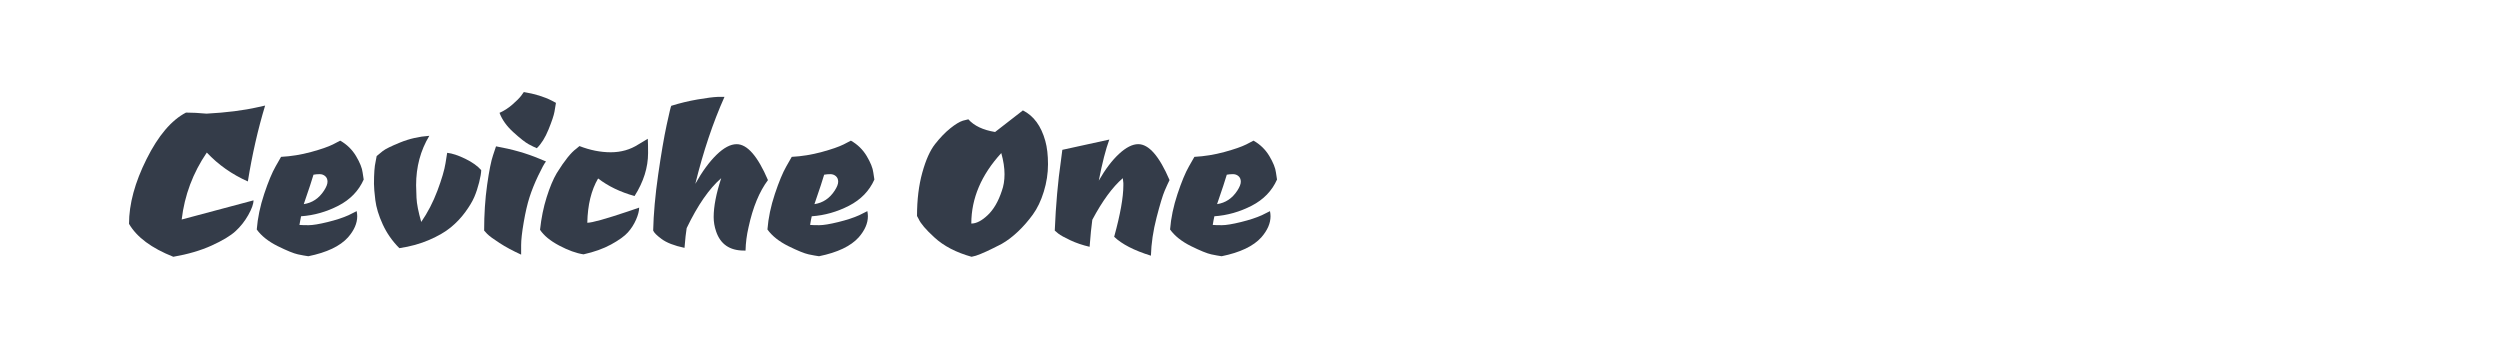 <?xml version="1.0" encoding="utf-8"?>
<!-- Generator: Adobe Illustrator 16.0.0, SVG Export Plug-In . SVG Version: 6.00 Build 0)  -->
<!DOCTYPE svg PUBLIC "-//W3C//DTD SVG 1.1//EN" "http://www.w3.org/Graphics/SVG/1.1/DTD/svg11.dtd">
<svg version="1.1" id="图层_1" xmlns="http://www.w3.org/2000/svg" xmlns:xlink="http://www.w3.org/1999/xlink" x="0px" y="0px"
	 width="258px" height="36px" viewBox="0 0 258 36" enable-background="new 0 0 258 36" xml:space="preserve">
<g>
	<path fill="#343C49" d="M17.886,26.5c-2.249-0.892-3.772-2.024-4.571-3.399c0-2.044,0.604-4.273,1.812-6.689
		c1.207-2.415,2.564-4.013,4.069-4.793c0.631,0,1.337,0.037,2.118,0.11c2.063-0.11,3.827-0.334,5.295-0.668l0.752-0.167
		c-0.743,2.452-1.337,5.063-1.783,7.832c-1.635-0.727-3.047-1.719-4.236-2.982c-1.432,2.1-2.295,4.402-2.592,6.911l7.413-1.979
		c0,0.372-0.181,0.877-0.543,1.52c-0.362,0.64-0.804,1.197-1.324,1.671c-0.52,0.475-1.342,0.968-2.466,1.478
		C20.705,25.854,19.391,26.239,17.886,26.5z"/>
	<path fill="#343C49" d="M30.901,23.212c0.204,0.019,0.521,0.027,0.947,0.027s1.077-0.106,1.95-0.32
		c0.875-0.214,1.599-0.451,2.175-0.711l0.836-0.418c0.036,0.185,0.056,0.363,0.056,0.53c0,0.725-0.316,1.448-0.947,2.173
		c-0.818,0.91-2.184,1.561-4.097,1.951c-0.279-0.038-0.638-0.102-1.073-0.194c-0.438-0.094-1.134-0.378-2.09-0.85
		c-0.957-0.476-1.678-1.046-2.161-1.716c0.093-1.188,0.348-2.41,0.766-3.664s0.813-2.206,1.186-2.856l0.557-0.976
		c1.04-0.055,2.072-0.223,3.094-0.501s1.774-0.54,2.258-0.781l0.752-0.391c0.688,0.391,1.23,0.921,1.631,1.589
		c0.399,0.669,0.627,1.236,0.682,1.7l0.111,0.725c-0.52,1.17-1.393,2.072-2.618,2.704c-1.228,0.631-2.509,0.994-3.847,1.087
		C31.014,22.562,30.957,22.859,30.901,23.212z M33.438,19.673c0.242-0.373,0.361-0.678,0.361-0.921c0-0.24-0.078-0.432-0.236-0.571
		c-0.158-0.138-0.348-0.209-0.571-0.209c-0.223,0-0.437,0.019-0.641,0.057c-0.13,0.464-0.465,1.478-1.003,3.038
		C32.221,20.937,32.917,20.471,33.438,19.673z"/>
	<path fill="#343C49" d="M44.307,14.015c-0.911,1.506-1.365,3.204-1.365,5.101c0,0.241,0.014,0.673,0.041,1.296
		c0.027,0.622,0.191,1.453,0.488,2.493c0.668-0.965,1.226-2.044,1.672-3.231c0.446-1.19,0.725-2.138,0.836-2.845l0.168-1.058
		c0.52,0.056,1.143,0.26,1.867,0.613c0.724,0.354,1.271,0.743,1.645,1.17c0,0.278-0.07,0.697-0.209,1.255
		c-0.141,0.557-0.307,1.063-0.502,1.519s-0.508,0.976-0.934,1.561c-0.428,0.585-0.925,1.11-1.492,1.574
		c-0.566,0.466-1.309,0.897-2.229,1.296c-0.92,0.4-1.947,0.683-3.08,0.851c-0.725-0.725-1.297-1.543-1.715-2.452
		c-0.417-0.911-0.672-1.747-0.766-2.51c-0.094-0.76-0.139-1.317-0.139-1.671c0-1.06,0.056-1.821,0.167-2.285l0.111-0.586
		c0.148-0.13,0.356-0.302,0.626-0.516c0.27-0.213,0.874-0.511,1.813-0.892C42.248,14.317,43.248,14.089,44.307,14.015z"/>
	<path fill="#343C49" d="M55.537,18.139c-0.371,0.78-0.668,1.52-0.891,2.217c-0.223,0.696-0.424,1.561-0.6,2.591
		c-0.178,1.031-0.265,1.822-0.265,2.369c0,0.549,0,0.868,0,0.962c-0.854-0.391-1.599-0.789-2.229-1.199
		c-0.632-0.408-1.06-0.724-1.281-0.947l-0.308-0.335c0-1.689,0.103-3.26,0.308-4.71c0.203-1.448,0.408-2.469,0.611-3.064
		l0.307-0.921c1.673,0.299,3.168,0.726,4.488,1.283l0.668,0.277C56.178,16.867,55.909,17.358,55.537,18.139z M55.398,15.297
		c-0.223-0.093-0.507-0.233-0.85-0.418c-0.344-0.186-0.864-0.596-1.561-1.227c-0.697-0.631-1.176-1.3-1.436-2.007
		c0.464-0.204,0.906-0.487,1.324-0.85c0.418-0.363,0.719-0.665,0.905-0.906l0.278-0.39c1.133,0.186,2.1,0.483,2.898,0.892
		l0.418,0.223c-0.037,0.242-0.088,0.549-0.153,0.921c-0.065,0.37-0.269,0.979-0.612,1.825C56.267,14.205,55.862,14.85,55.398,15.297
		z"/>
	<path fill="#343C49" d="M65.877,14.906l0.975-0.585c0.02,0.335,0.029,0.826,0.029,1.477c0,1.487-0.465,2.964-1.395,4.432
		c-1.467-0.407-2.722-1.013-3.762-1.812c-0.707,1.208-1.078,2.731-1.115,4.571c0.482,0,1.885-0.391,4.209-1.172l1.143-0.391
		c0,0.335-0.107,0.75-0.32,1.241c-0.215,0.492-0.498,0.934-0.851,1.324c-0.353,0.39-0.929,0.803-1.728,1.24
		c-0.8,0.436-1.747,0.774-2.843,1.018c-0.743-0.112-1.58-0.415-2.509-0.906c-0.93-0.492-1.588-1.035-1.979-1.63
		c0.13-1.209,0.357-2.328,0.683-3.358c0.325-1.031,0.673-1.863,1.046-2.494c0.798-1.283,1.467-2.118,2.006-2.508l0.334-0.279
		c1.097,0.426,2.174,0.64,3.232,0.64C64.094,15.714,65.041,15.444,65.877,14.906z"/>
	<path fill="#343C49" d="M76.021,14.879c1.096,0,2.174,1.235,3.232,3.706c-0.891,1.19-1.561,2.815-2.006,4.877
		c-0.187,0.8-0.289,1.598-0.307,2.397h-0.168c-1.467,0-2.425-0.659-2.87-1.979c-0.167-0.483-0.251-0.977-0.251-1.478
		c0-1.097,0.26-2.434,0.779-4.015c-1.244,1.079-2.434,2.798-3.566,5.157c-0.074,0.429-0.148,1.106-0.223,2.035
		c-1.059-0.225-1.85-0.529-2.369-0.92c-0.482-0.353-0.771-0.642-0.864-0.865c0.038-1.709,0.21-3.631,0.516-5.768
		c0.307-2.137,0.601-3.851,0.878-5.143c0.279-1.291,0.437-1.945,0.475-1.965c0.892-0.279,1.797-0.496,2.717-0.655
		c0.92-0.157,1.611-0.246,2.076-0.265h0.697c-1.189,2.657-2.193,5.648-3.01,8.975c0.705-1.264,1.436-2.262,2.188-2.997
		C74.697,15.245,75.39,14.879,76.021,14.879z"/>
	<path fill="#343C49" d="M83.603,23.212c0.204,0.019,0.521,0.027,0.947,0.027s1.077-0.106,1.95-0.32
		c0.875-0.214,1.599-0.451,2.174-0.711l0.837-0.418c0.036,0.185,0.056,0.363,0.056,0.53c0,0.725-0.316,1.448-0.947,2.173
		c-0.818,0.91-2.184,1.561-4.098,1.951c-0.278-0.038-0.637-0.102-1.072-0.194c-0.438-0.094-1.134-0.378-2.091-0.85
		c-0.956-0.476-1.677-1.046-2.159-1.716c0.092-1.188,0.348-2.41,0.766-3.664s0.813-2.206,1.186-2.856l0.557-0.976
		c1.04-0.055,2.072-0.223,3.094-0.501s1.773-0.54,2.258-0.781l0.752-0.391c0.688,0.391,1.23,0.921,1.631,1.589
		c0.398,0.669,0.627,1.236,0.682,1.7l0.111,0.725c-0.52,1.17-1.393,2.072-2.619,2.704c-1.227,0.631-2.508,0.994-3.846,1.087
		C83.715,22.562,83.658,22.859,83.603,23.212z M86.139,19.673C86.38,19.3,86.5,18.995,86.5,18.752c0-0.24-0.078-0.432-0.236-0.571
		c-0.158-0.138-0.348-0.209-0.571-0.209s-0.437,0.019-0.641,0.057c-0.13,0.464-0.465,1.478-1.003,3.038
		C84.922,20.937,85.618,20.471,86.139,19.673z"/>
	<path fill="#343C49" d="M107.875,14.544c0.188,0.669,0.279,1.473,0.279,2.411s-0.144,1.876-0.432,2.815
		c-0.288,0.938-0.664,1.728-1.129,2.368s-0.975,1.227-1.533,1.756c-0.557,0.529-1.114,0.951-1.672,1.268
		c-1.207,0.631-2.1,1.041-2.676,1.227l-0.445,0.111c-1.598-0.446-2.881-1.114-3.846-2.007c-0.874-0.798-1.412-1.431-1.617-1.895
		l-0.168-0.307c0-1.672,0.182-3.164,0.545-4.473c0.361-1.311,0.803-2.295,1.324-2.955c0.52-0.659,1.039-1.197,1.561-1.616
		c0.52-0.418,0.957-0.683,1.309-0.794l0.559-0.139c0.594,0.668,1.514,1.104,2.759,1.309l2.871-2.229
		C106.678,11.952,107.448,13.002,107.875,14.544z M100.239,23.071c0.521,0,1.087-0.292,1.7-0.876
		c0.613-0.587,1.096-1.418,1.449-2.496c0.186-0.501,0.279-1.077,0.279-1.728s-0.111-1.375-0.334-2.174
		C101.271,18.046,100.239,20.471,100.239,23.071z"/>
	<path fill="#343C49" d="M114.982,24.438c0.633-2.305,0.948-4.069,0.948-5.296c0-0.093,0-0.177,0-0.25l-0.056-0.504
		c-1.06,0.911-2.109,2.343-3.148,4.293c-0.094,0.669-0.188,1.598-0.279,2.788c-0.725-0.168-1.385-0.392-1.979-0.67
		c-0.596-0.278-1.014-0.511-1.254-0.695l-0.363-0.309c0.111-2.656,0.324-5.07,0.641-7.245l0.14-1.087l4.849-1.061
		c-0.371,1.006-0.733,2.417-1.086,4.238c0.669-1.171,1.365-2.091,2.09-2.761c0.725-0.668,1.385-1.002,1.979-1.002
		c1.096,0,2.174,1.235,3.233,3.706c-0.13,0.261-0.298,0.628-0.502,1.1c-0.204,0.476-0.483,1.395-0.836,2.761
		c-0.354,1.365-0.548,2.68-0.585,3.943C117.045,25.85,115.781,25.2,114.982,24.438z"/>
	<path fill="#343C49" d="M125.155,23.212c0.204,0.019,0.521,0.027,0.947,0.027s1.077-0.106,1.95-0.32s1.599-0.451,2.174-0.711
		l0.837-0.418c0.036,0.185,0.056,0.363,0.056,0.53c0,0.725-0.316,1.448-0.947,2.173c-0.818,0.91-2.184,1.561-4.098,1.951
		c-0.278-0.038-0.637-0.102-1.072-0.194c-0.438-0.094-1.134-0.378-2.091-0.85c-0.958-0.476-1.677-1.046-2.16-1.716
		c0.093-1.188,0.349-2.41,0.767-3.664s0.813-2.206,1.186-2.856l0.557-0.976c1.04-0.055,2.072-0.223,3.094-0.501
		s1.773-0.54,2.258-0.781l0.752-0.391c0.688,0.391,1.23,0.921,1.631,1.589c0.398,0.669,0.627,1.236,0.682,1.7l0.111,0.725
		c-0.52,1.17-1.393,2.072-2.619,2.704c-1.227,0.631-2.508,0.994-3.846,1.087C125.267,22.562,125.211,22.859,125.155,23.212z
		 M127.69,19.673c0.242-0.373,0.362-0.678,0.362-0.921c0-0.24-0.078-0.432-0.236-0.571c-0.158-0.138-0.348-0.209-0.571-0.209
		s-0.437,0.019-0.641,0.057c-0.13,0.464-0.465,1.478-1.003,3.038C126.475,20.937,127.17,20.471,127.69,19.673z"/>
</g>
</svg>
